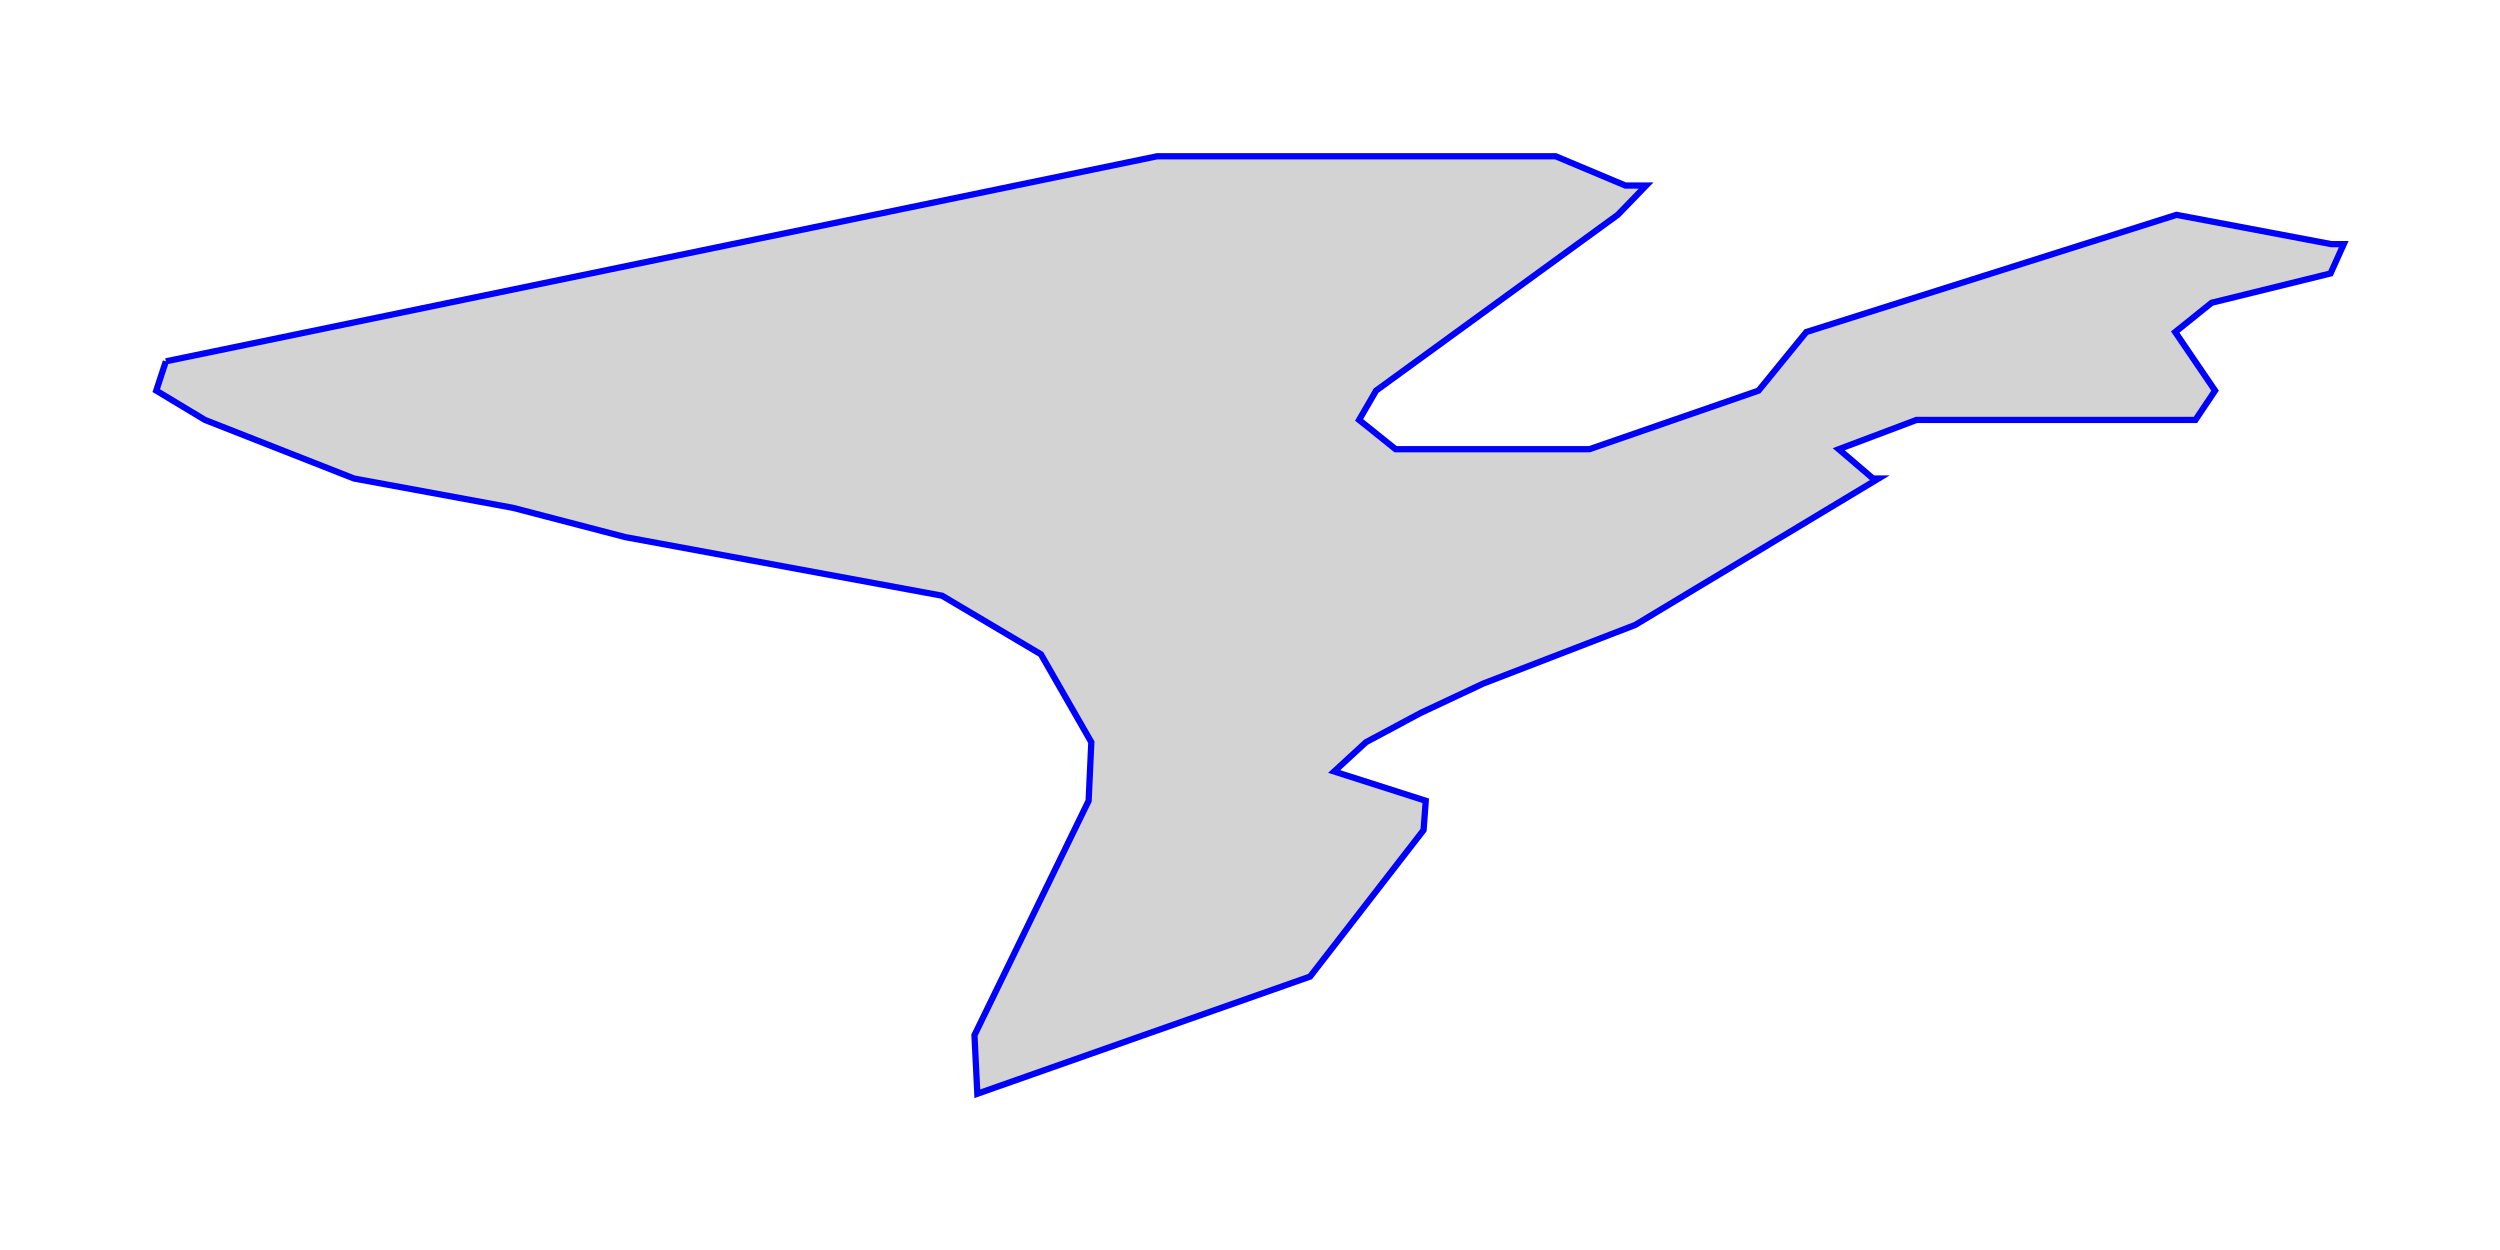 <svg xmlns="http://www.w3.org/2000/svg" width="800" height="400"><polyline points="53.074,115.625 50.0,125.0 65.581,134.375 113.296,153.125 164.12,162.5 200.092,171.875 301.464,190.625 333.098,209.375 349.223,237.5 348.36,256.25 311.829,331.25 312.746,350.0 419.232,312.5 455.542,265.625 456.243,256.25 426.934,246.875 437.122,237.5 454.645,228.125 474.61,218.75 523.232,200.0 601.129,153.125 599.359,153.125 588.401,143.75 613.293,134.375 630.585,134.375 688.768,134.375 702.54,134.375 708.821,125.0 696.068,106.25 707.737,96.875 745.774,87.5 750.0,78.125 746.034,78.125 696.485,68.75 578.017,106.25 562.734,125.0 508.587,143.75 471.148,143.75 446.595,143.75 434.916,134.375 440.348,125.0 517.672,68.75 526.757,59.375 520.133,59.375 497.81,50.0 461.872,50.0 370.301,50.0 53.074,115.625" stroke="blue" fill="lightgrey" stroke-width="2" /></svg>